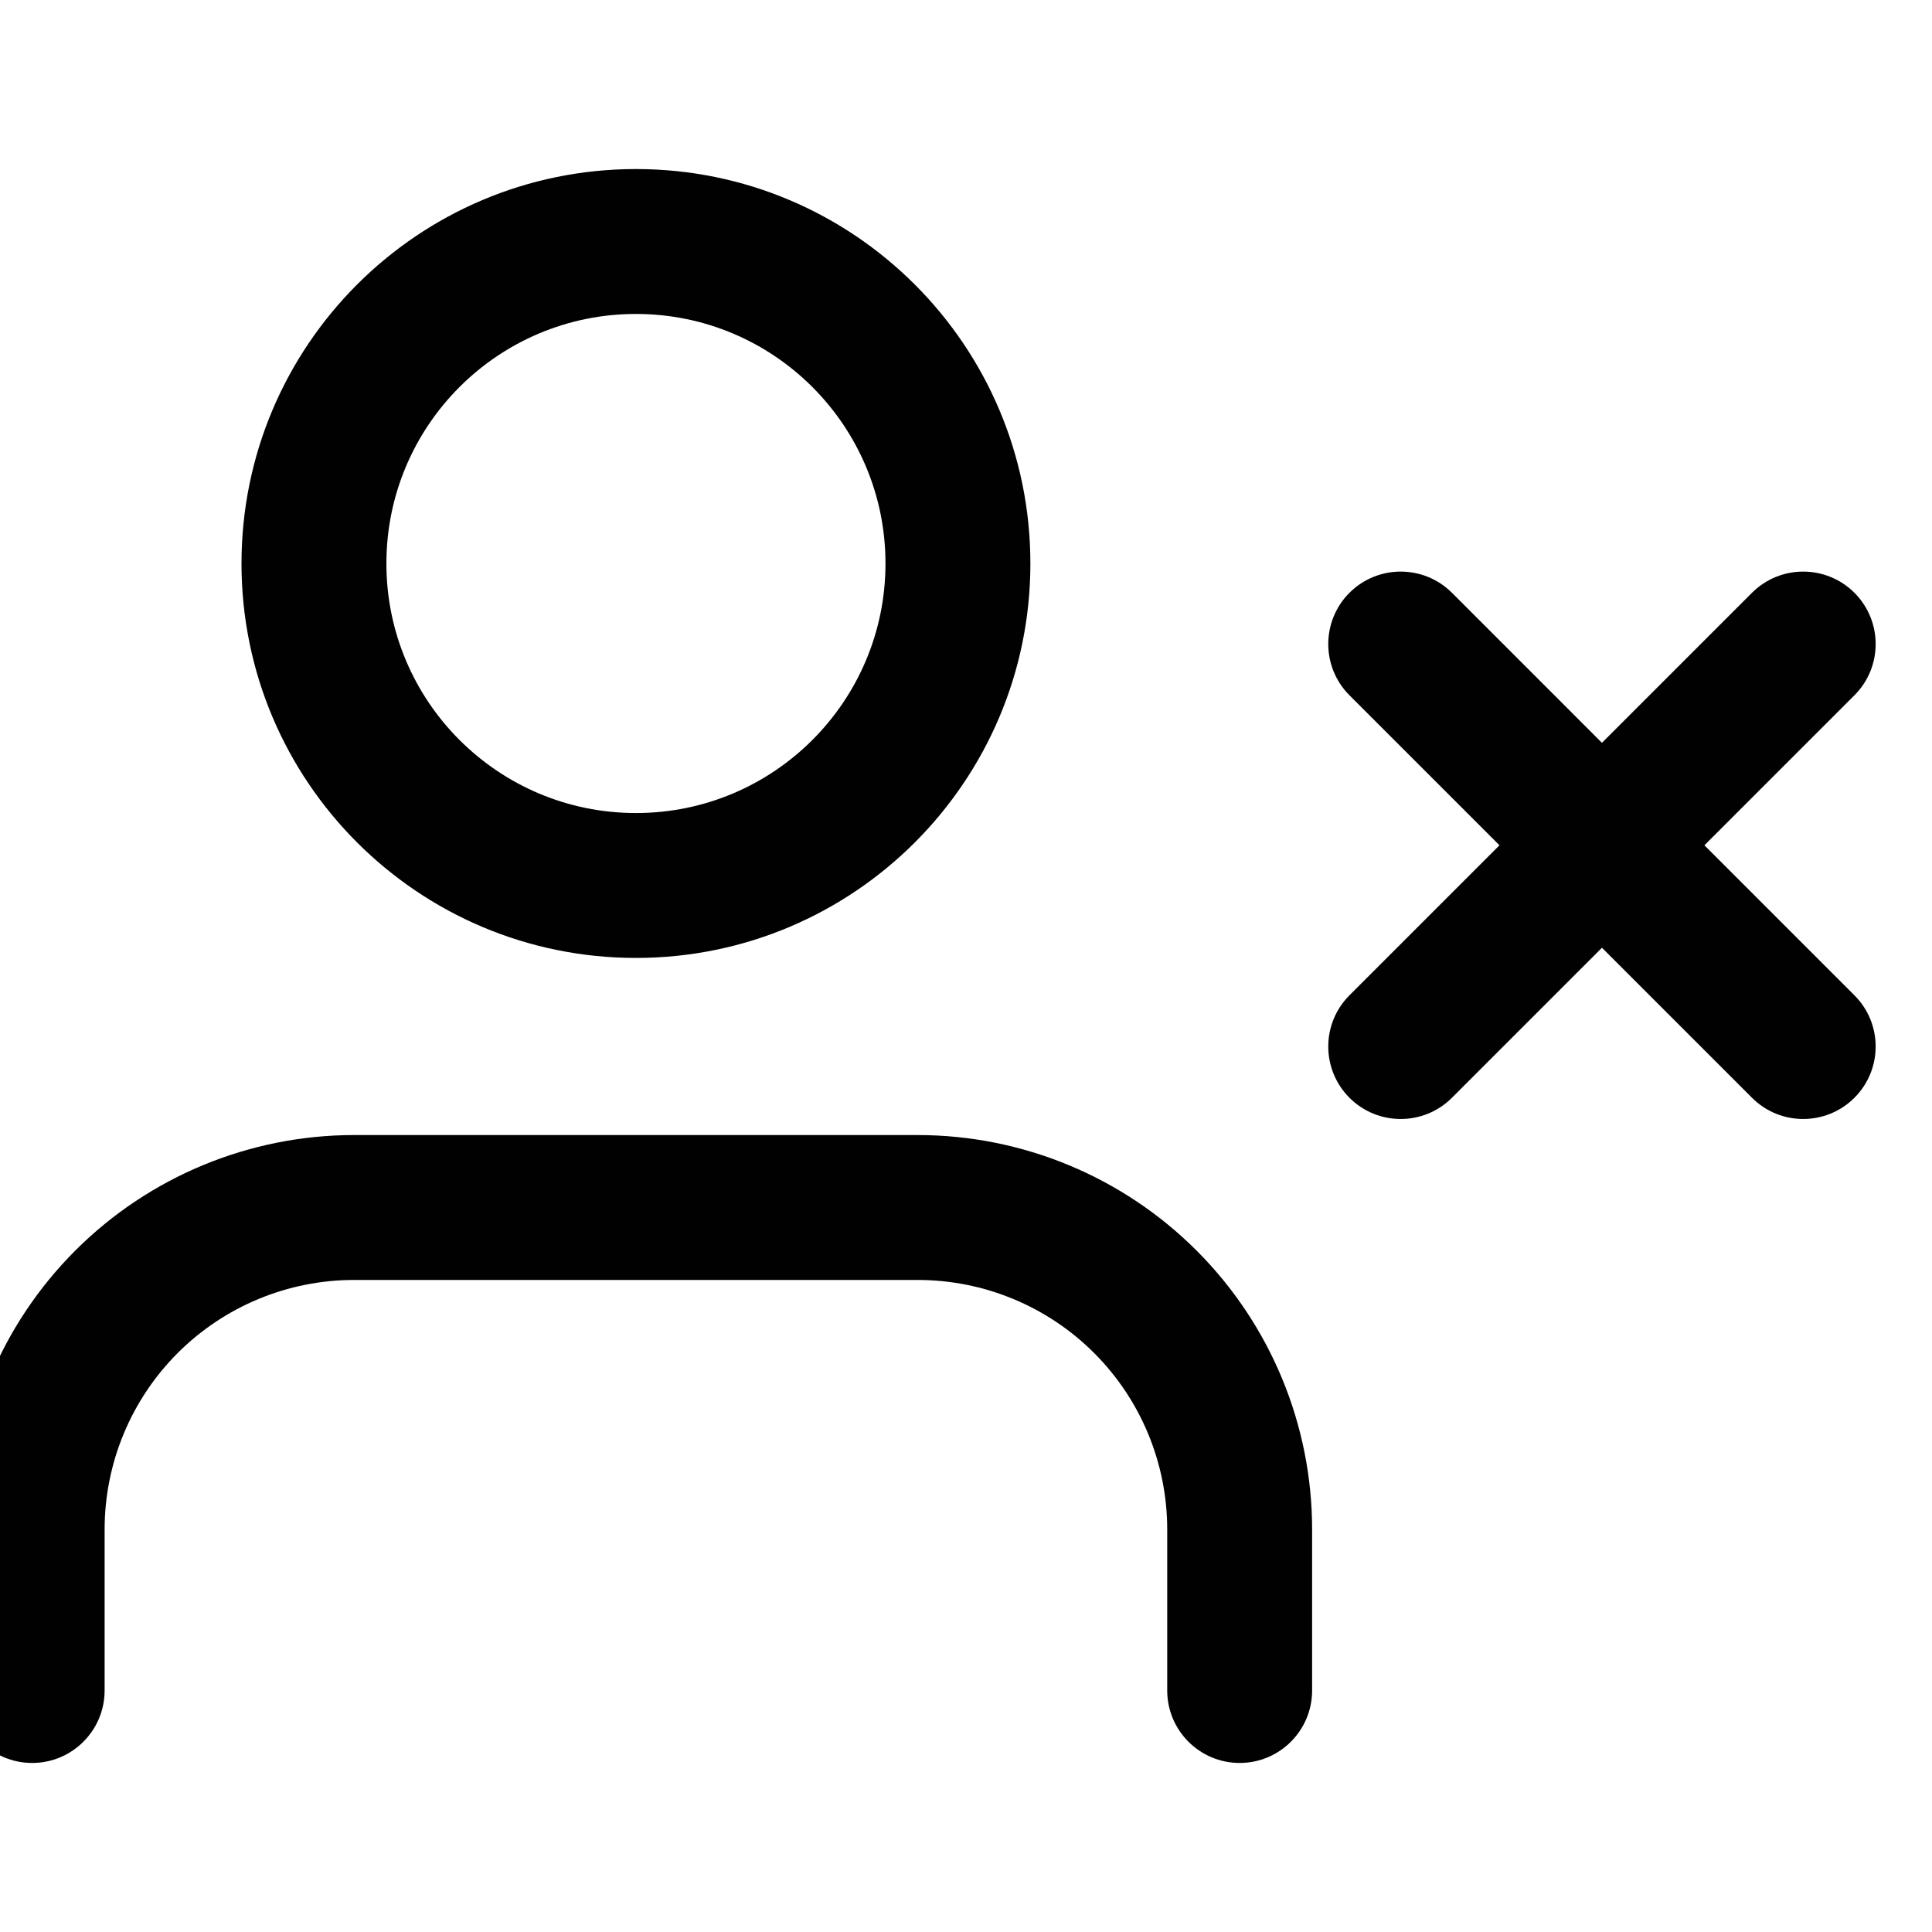 <svg width="40" height="40" viewBox="0 0 40 40" fill="none" xmlns="http://www.w3.org/2000/svg" xmlns:xlink="http://www.w3.org/1999/xlink">
<path d="M24.166,35C24.166,35.828 24.838,36.5 25.666,36.5C26.494,36.5 27.166,35.828 27.166,35L24.166,35ZM25.666,31.667L27.166,31.667L25.666,31.667ZM18.999,25L18.999,23.5L18.999,25ZM7.333,25L7.333,23.5L7.333,25ZM0.666,31.667L-0.834,31.667L0.666,31.667ZM-0.834,35C-0.834,35.828 -0.162,36.5 0.666,36.5C1.494,36.5 2.166,35.828 2.166,35L-0.834,35ZM27.166,35L27.166,31.667L24.166,31.667L24.166,35L27.166,35ZM27.166,31.667C27.166,29.501 26.306,27.424 24.774,25.892L22.653,28.013C23.622,28.982 24.166,30.296 24.166,31.667L27.166,31.667ZM24.774,25.892C23.242,24.36 21.165,23.5 18.999,23.5L18.999,26.5C20.37,26.5 21.684,27.044 22.653,28.013L24.774,25.892ZM18.999,23.5L7.333,23.5L7.333,26.5L18.999,26.5L18.999,23.5ZM7.333,23.5C5.167,23.5 3.09,24.36 1.558,25.892L3.679,28.013C4.648,27.044 5.962,26.5 7.333,26.5L7.333,23.5ZM1.558,25.892C0.026,27.424 -0.834,29.501 -0.834,31.667L2.166,31.667C2.166,30.296 2.71,28.982 3.679,28.013L1.558,25.892ZM-0.834,31.667L-0.834,35L2.166,35L2.166,31.667L-0.834,31.667Z" fill="#010101"/>
<path d="M18.333,11.667C18.333,14.52 16.02,16.833 13.167,16.833L13.167,19.833C17.677,19.833 21.333,16.177 21.333,11.667L18.333,11.667ZM13.167,16.833C10.313,16.833 8,14.52 8,11.667L5,11.667C5,16.177 8.656,19.833 13.167,19.833L13.167,16.833ZM8,11.667C8,8.813 10.313,6.5 13.167,6.5L13.167,3.5C8.656,3.5 5,7.156 5,11.667L8,11.667ZM13.167,6.5C16.02,6.5 18.333,8.813 18.333,11.667L21.333,11.667C21.333,7.156 17.677,3.5 13.167,3.5L13.167,6.5Z" fill="#010101"/>
<path d="M30.061,12.273C29.475,11.688 28.525,11.688 27.939,12.273C27.354,12.859 27.354,13.809 27.939,14.395L30.061,12.273ZM36.273,22.728C36.858,23.314 37.808,23.314 38.394,22.728C38.98,22.142 38.98,21.192 38.394,20.607L36.273,22.728ZM27.939,14.395L36.273,22.728L38.394,20.607L30.061,12.273L27.939,14.395Z" fill="#010101"/>
<path d="M38.394,14.395C38.98,13.809 38.98,12.859 38.394,12.273C37.808,11.688 36.858,11.688 36.273,12.273L38.394,14.395ZM27.939,20.607C27.354,21.192 27.354,22.142 27.939,22.728C28.525,23.314 29.475,23.314 30.061,22.728L27.939,20.607ZM36.273,12.273L27.939,20.607L30.061,22.728L38.394,14.395L36.273,12.273Z" fill="#010101"/>
</svg>
